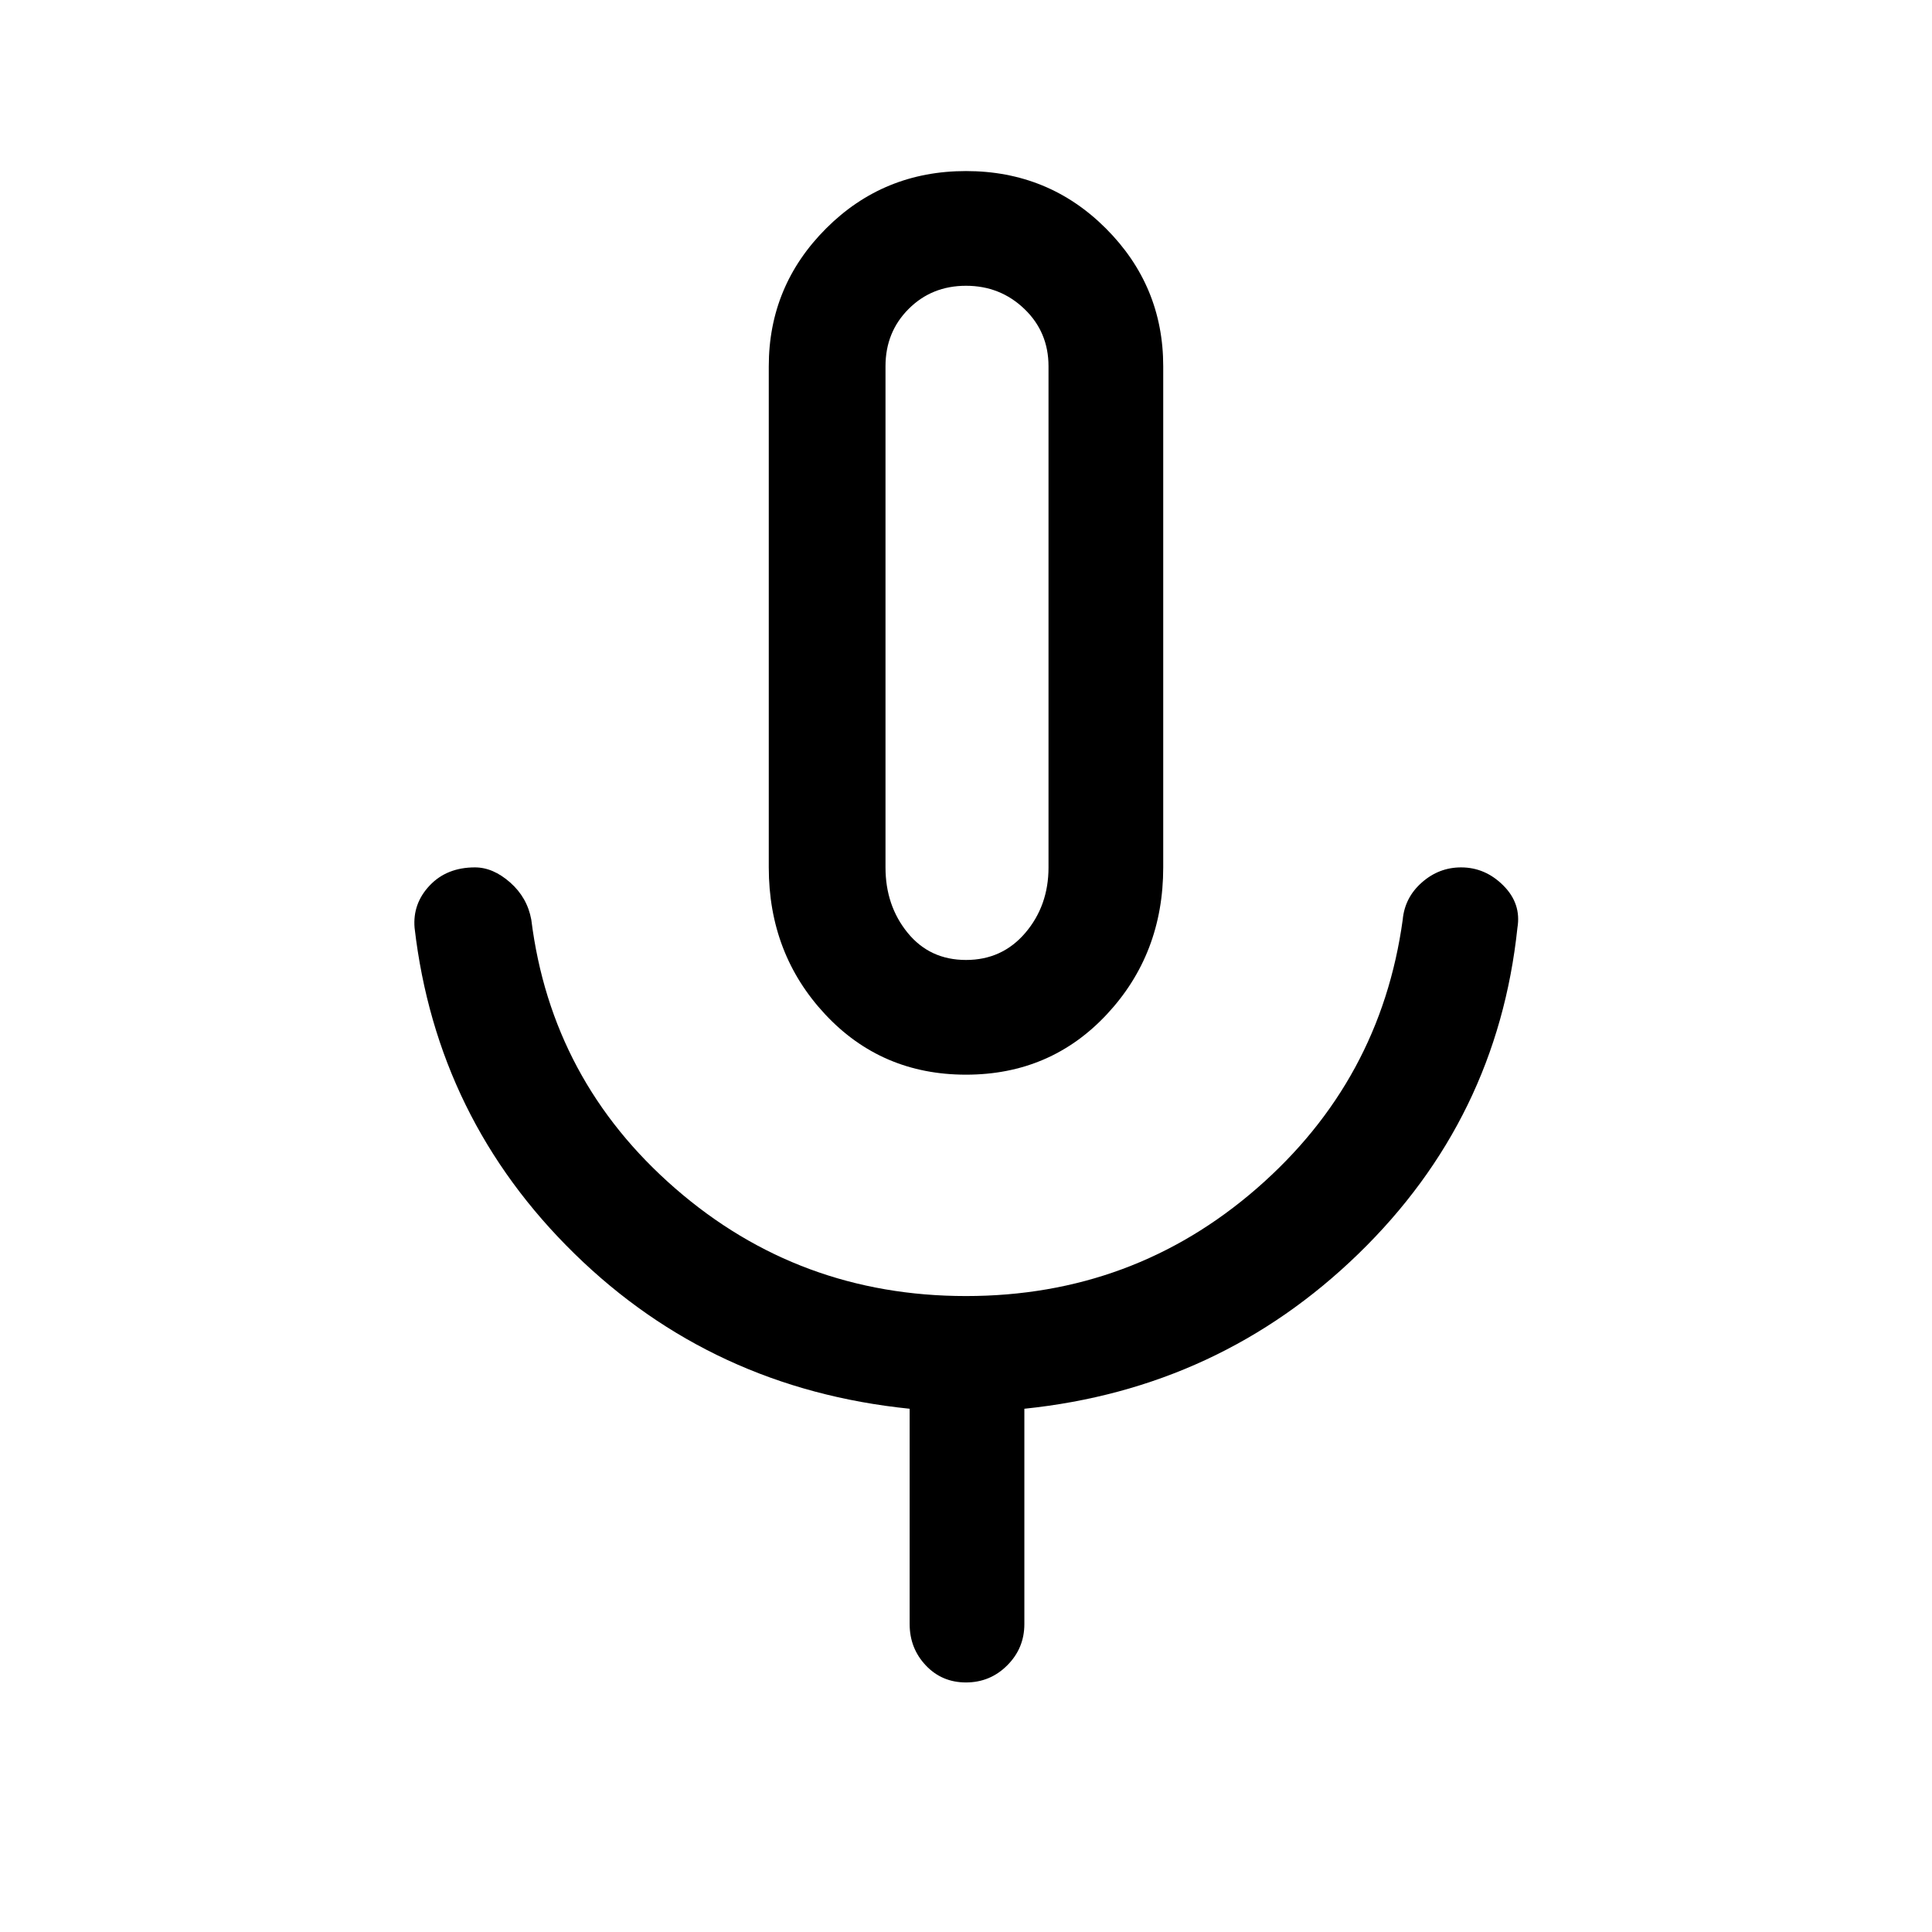 <svg xmlns="http://www.w3.org/2000/svg" height="48" width="48"><path d="M24 26.7q-2.1 0-3.5-1.5t-1.4-3.65V9.1q0-2 1.425-3.425Q21.95 4.25 24 4.25t3.475 1.425Q28.9 7.1 28.9 9.1v12.45q0 2.15-1.4 3.65T24 26.7Zm0-11.2Zm0 26.3q-.6 0-1-.425t-.4-1.025V35q-4.9-.5-8.325-3.85-3.425-3.35-3.975-8.1-.05-.6.375-1.05.425-.45 1.125-.45.45 0 .875.375t.525.925q.5 4 3.575 6.675T24 32.2q4.15 0 7.225-2.675Q34.3 26.85 34.85 22.85q.05-.55.475-.925t.975-.375q.6 0 1.05.45.45.45.35 1.05-.5 4.75-3.95 8.1-3.45 3.35-8.3 3.85v5.35q0 .6-.425 1.025Q24.6 41.8 24 41.8Zm0-17.95q.9 0 1.475-.675.575-.675.575-1.625V9.1q0-.85-.6-1.425Q24.85 7.1 24 7.1t-1.425.575Q22 8.25 22 9.1v12.45q0 .95.55 1.625t1.45.675Z"/></svg>